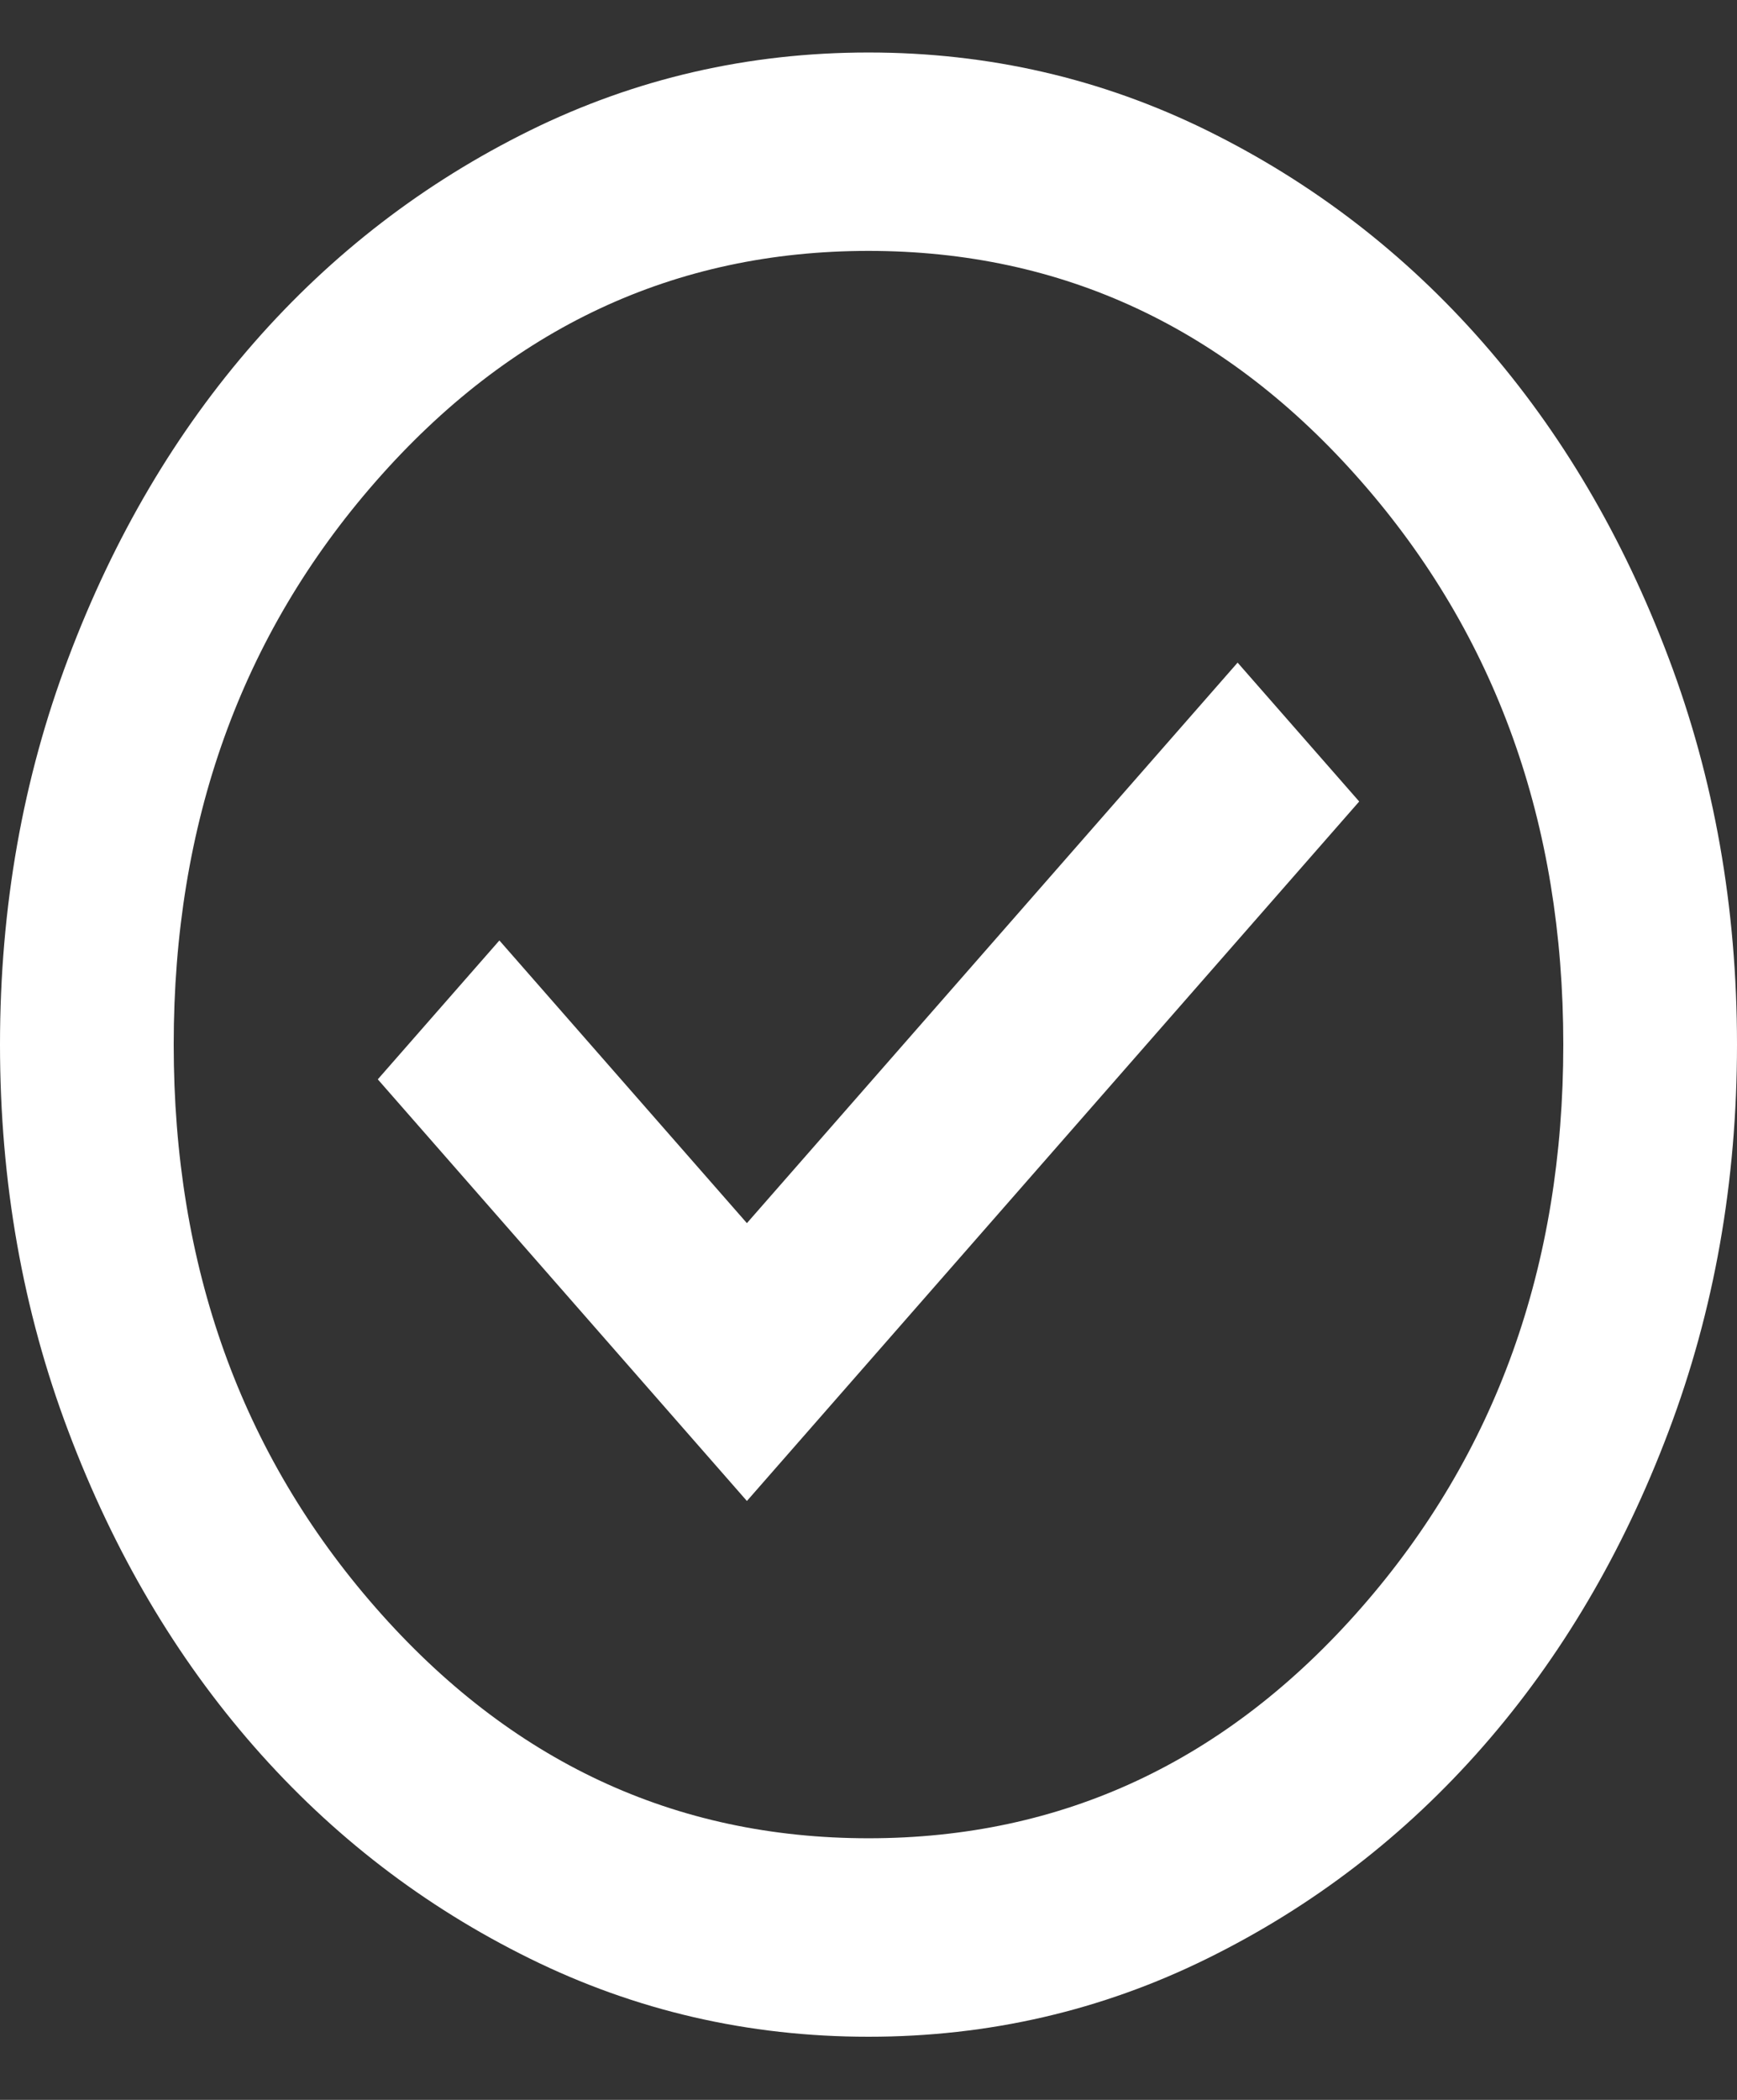 <svg width="24" height="29" viewBox="0 0 24 29" fill="none" xmlns="http://www.w3.org/2000/svg">
<rect x="0" y="0" width="24" height="29" fill="#333333" stroke="none"/>
<path d="M10.32 20.729L18.78 11.069L17.1 9.151L10.32 16.892L6.9 12.988L5.22 14.906L10.32 20.729ZM12 28.128C10.34 28.128 8.78 27.768 7.32 27.048C5.86 26.329 4.59 25.353 3.51 24.12C2.43 22.887 1.575 21.437 0.946 19.77C0.315 18.103 0 16.322 0 14.426C0 12.531 0.315 10.75 0.946 9.083C1.575 7.416 2.43 5.965 3.51 4.732C4.59 3.499 5.86 2.523 7.32 1.803C8.78 1.084 10.34 0.725 12 0.725C13.66 0.725 15.22 1.084 16.68 1.803C18.14 2.523 19.41 3.499 20.49 4.732C21.57 5.965 22.425 7.416 23.054 9.083C23.685 10.75 24 12.531 24 14.426C24 16.322 23.685 18.103 23.054 19.77C22.425 21.437 21.57 22.887 20.49 24.12C19.41 25.353 18.14 26.329 16.68 27.048C15.22 27.768 13.66 28.128 12 28.128ZM12 25.387C14.68 25.387 16.95 24.326 18.81 22.202C20.67 20.078 21.6 17.486 21.6 14.426C21.6 11.366 20.67 8.774 18.81 6.651C16.95 4.527 14.68 3.465 12 3.465C9.32 3.465 7.05 4.527 5.19 6.651C3.33 8.774 2.4 11.366 2.4 14.426C2.4 17.486 3.33 20.078 5.19 22.202C7.05 24.326 9.32 25.387 12 25.387Z" fill="white"/>
</svg>
